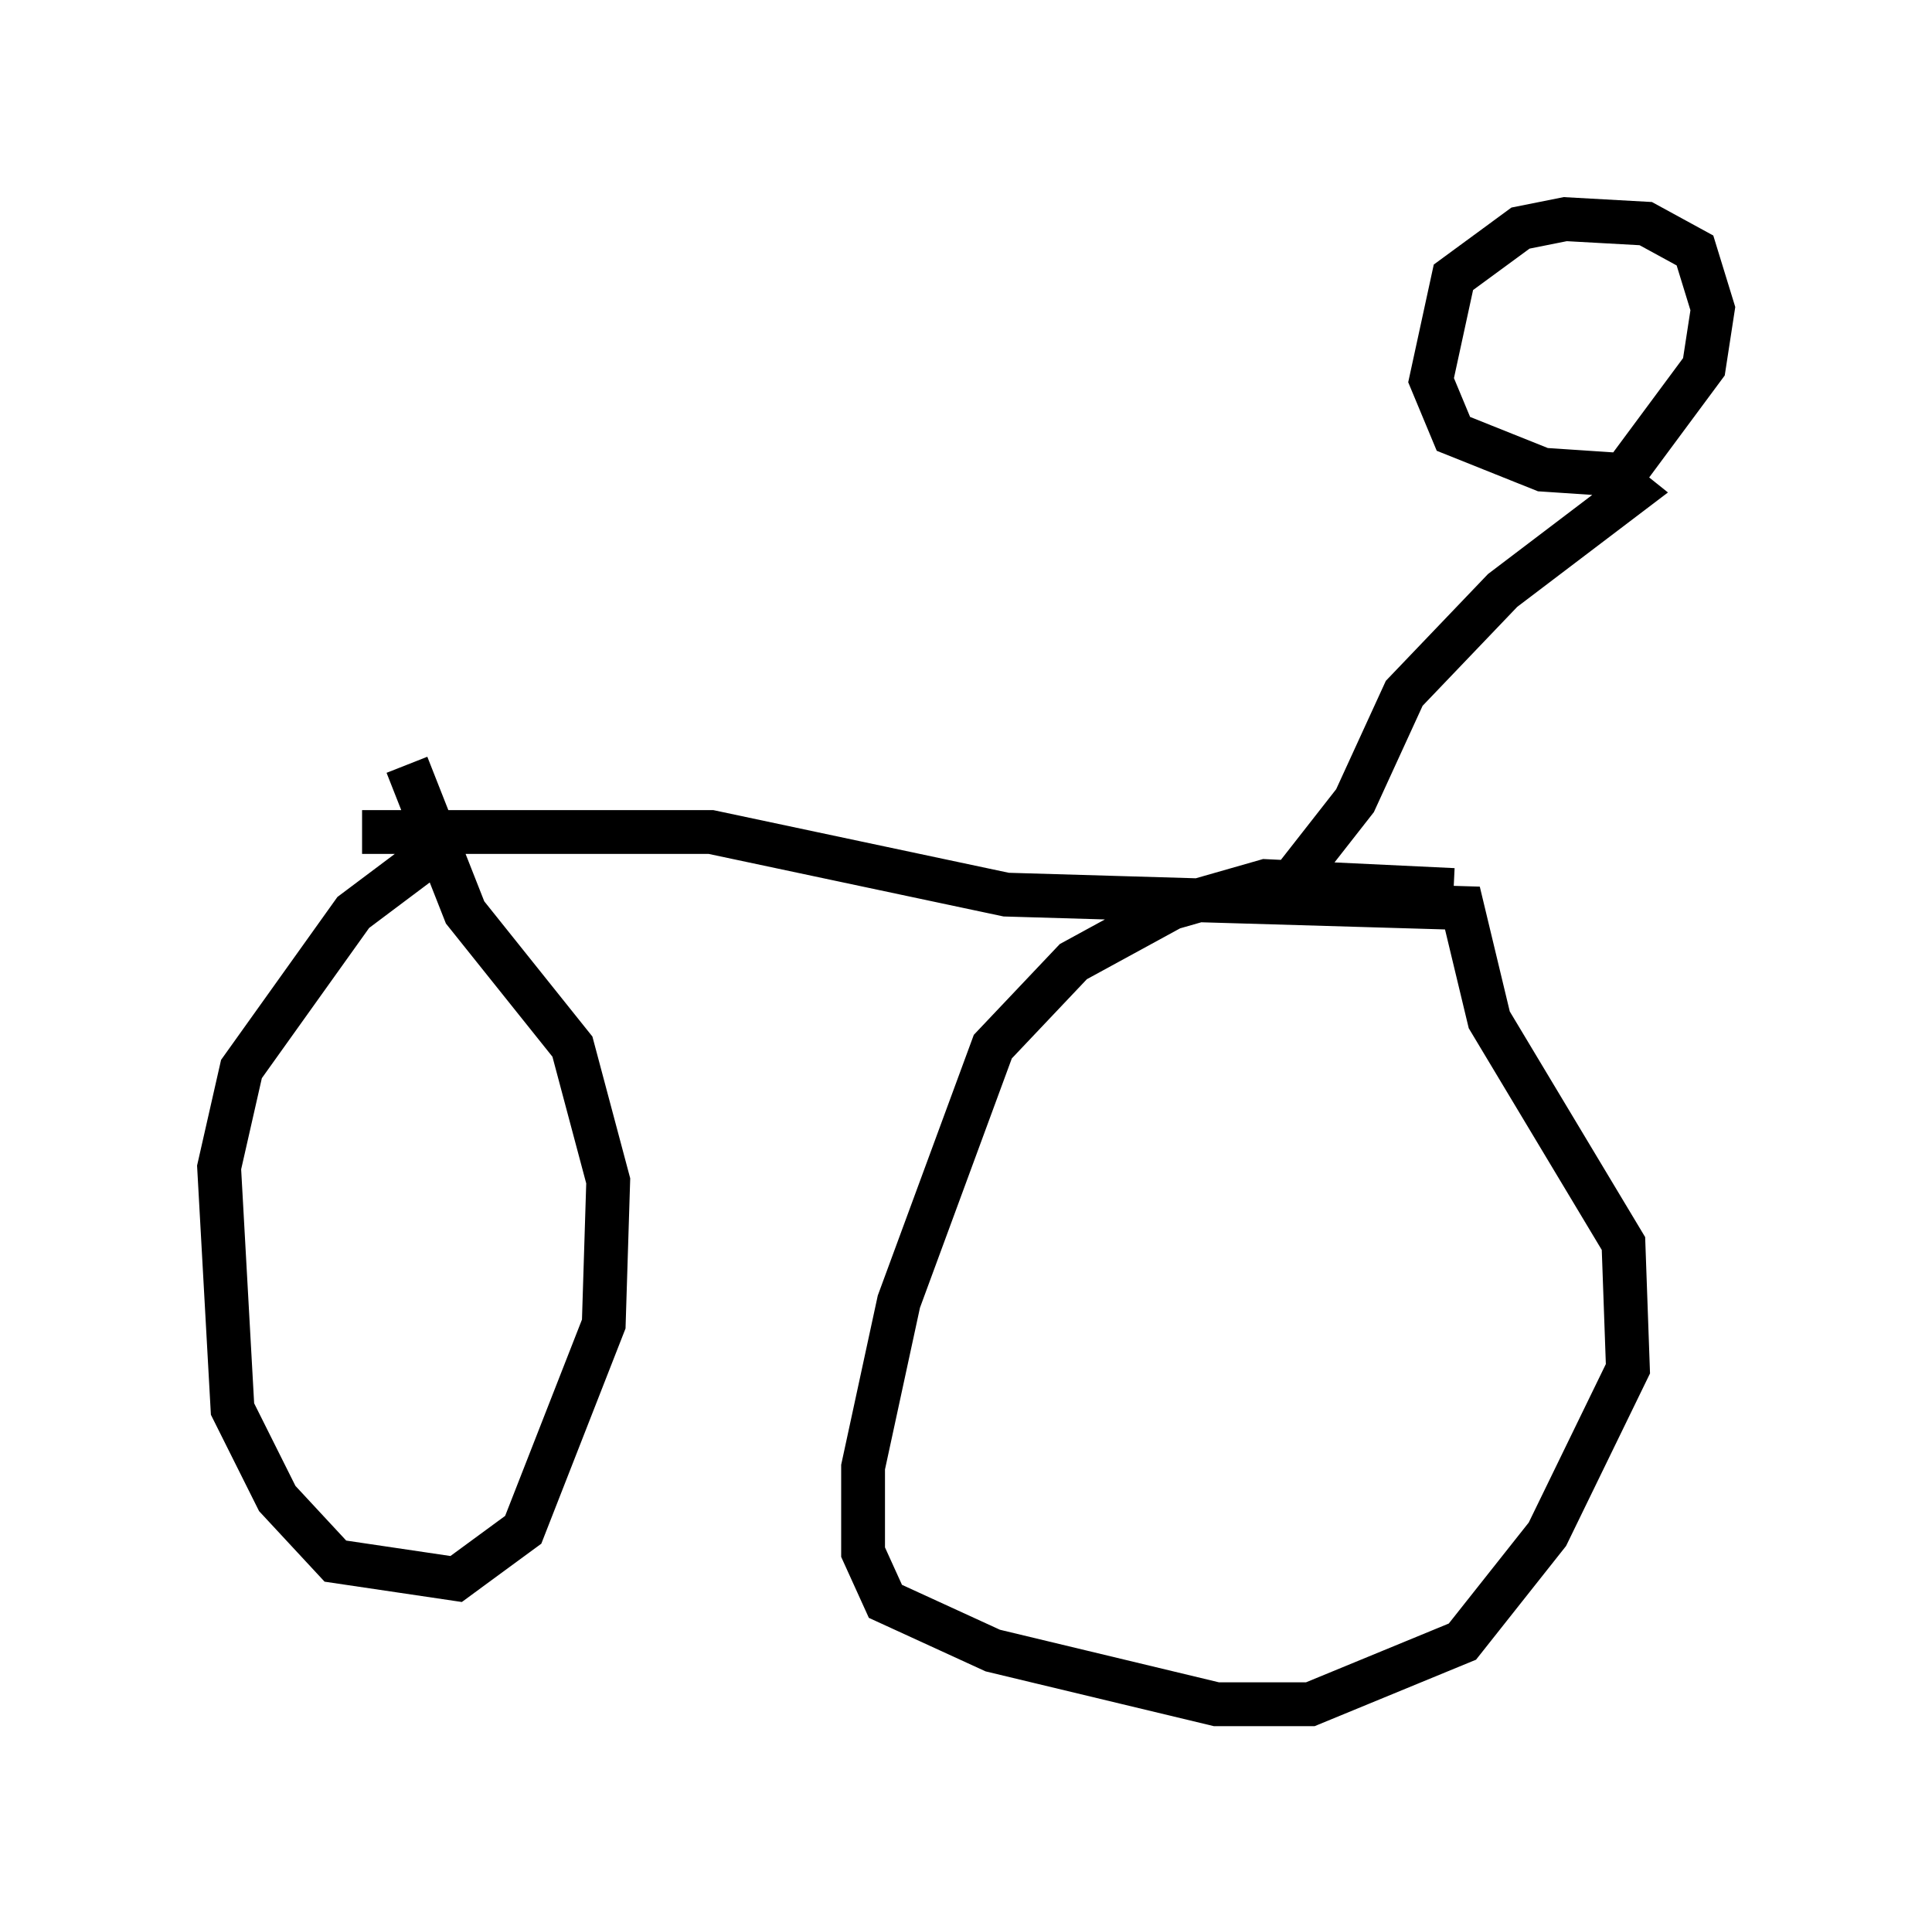 <?xml version="1.0" encoding="utf-8" ?>
<svg baseProfile="full" height="43.892" version="1.1" width="44.096" xmlns="http://www.w3.org/2000/svg" xmlns:ev="http://www.w3.org/2001/xml-events" xmlns:xlink="http://www.w3.org/1999/xlink"><defs /><rect fill="white" height="43.892" width="44.096" x="0" y="0" /><path d="M11.329, 18.986 m-1.327, 0.408 m-0.306, 0.204 l-1.633, 1.225 -2.552, 3.573 l-0.51, 2.246 0.306, 5.513 l1.021, 2.042 1.327, 1.429 l2.756, 0.408 1.531, -1.123 l1.838, -4.696 0.102, -3.267 l-0.817, -3.063 -2.45, -3.063 l-1.327, -3.369 m23.888, 2.858 l-4.288, -0.204 -2.144, 0.613 l-2.246, 1.225 -1.838, 1.94 l-2.144, 5.819 -0.817, 3.777 l0.0, 1.94 0.51, 1.123 l2.45, 1.123 5.104, 1.225 l2.144, 0.0 3.471, -1.429 l1.94, -2.45 1.838, -3.777 l-0.102, -2.858 -3.063, -5.104 l-0.613, -2.552 -10.413, -0.306 l-6.738, -1.429 -7.963, 0.0 m20.825, 1.633 l1.838, -2.348 1.123, -2.45 l2.246, -2.348 2.96, -2.246 l-0.51, -0.408 -1.531, -0.102 l-2.042, -0.817 -0.51, -1.225 l0.51, -2.348 1.531, -1.123 l1.021, -0.204 1.838, 0.102 l1.123, 0.613 0.408, 1.327 l-0.204, 1.327 -2.042, 2.756 " fill="none" stroke="black" stroke-width="1" /></svg>